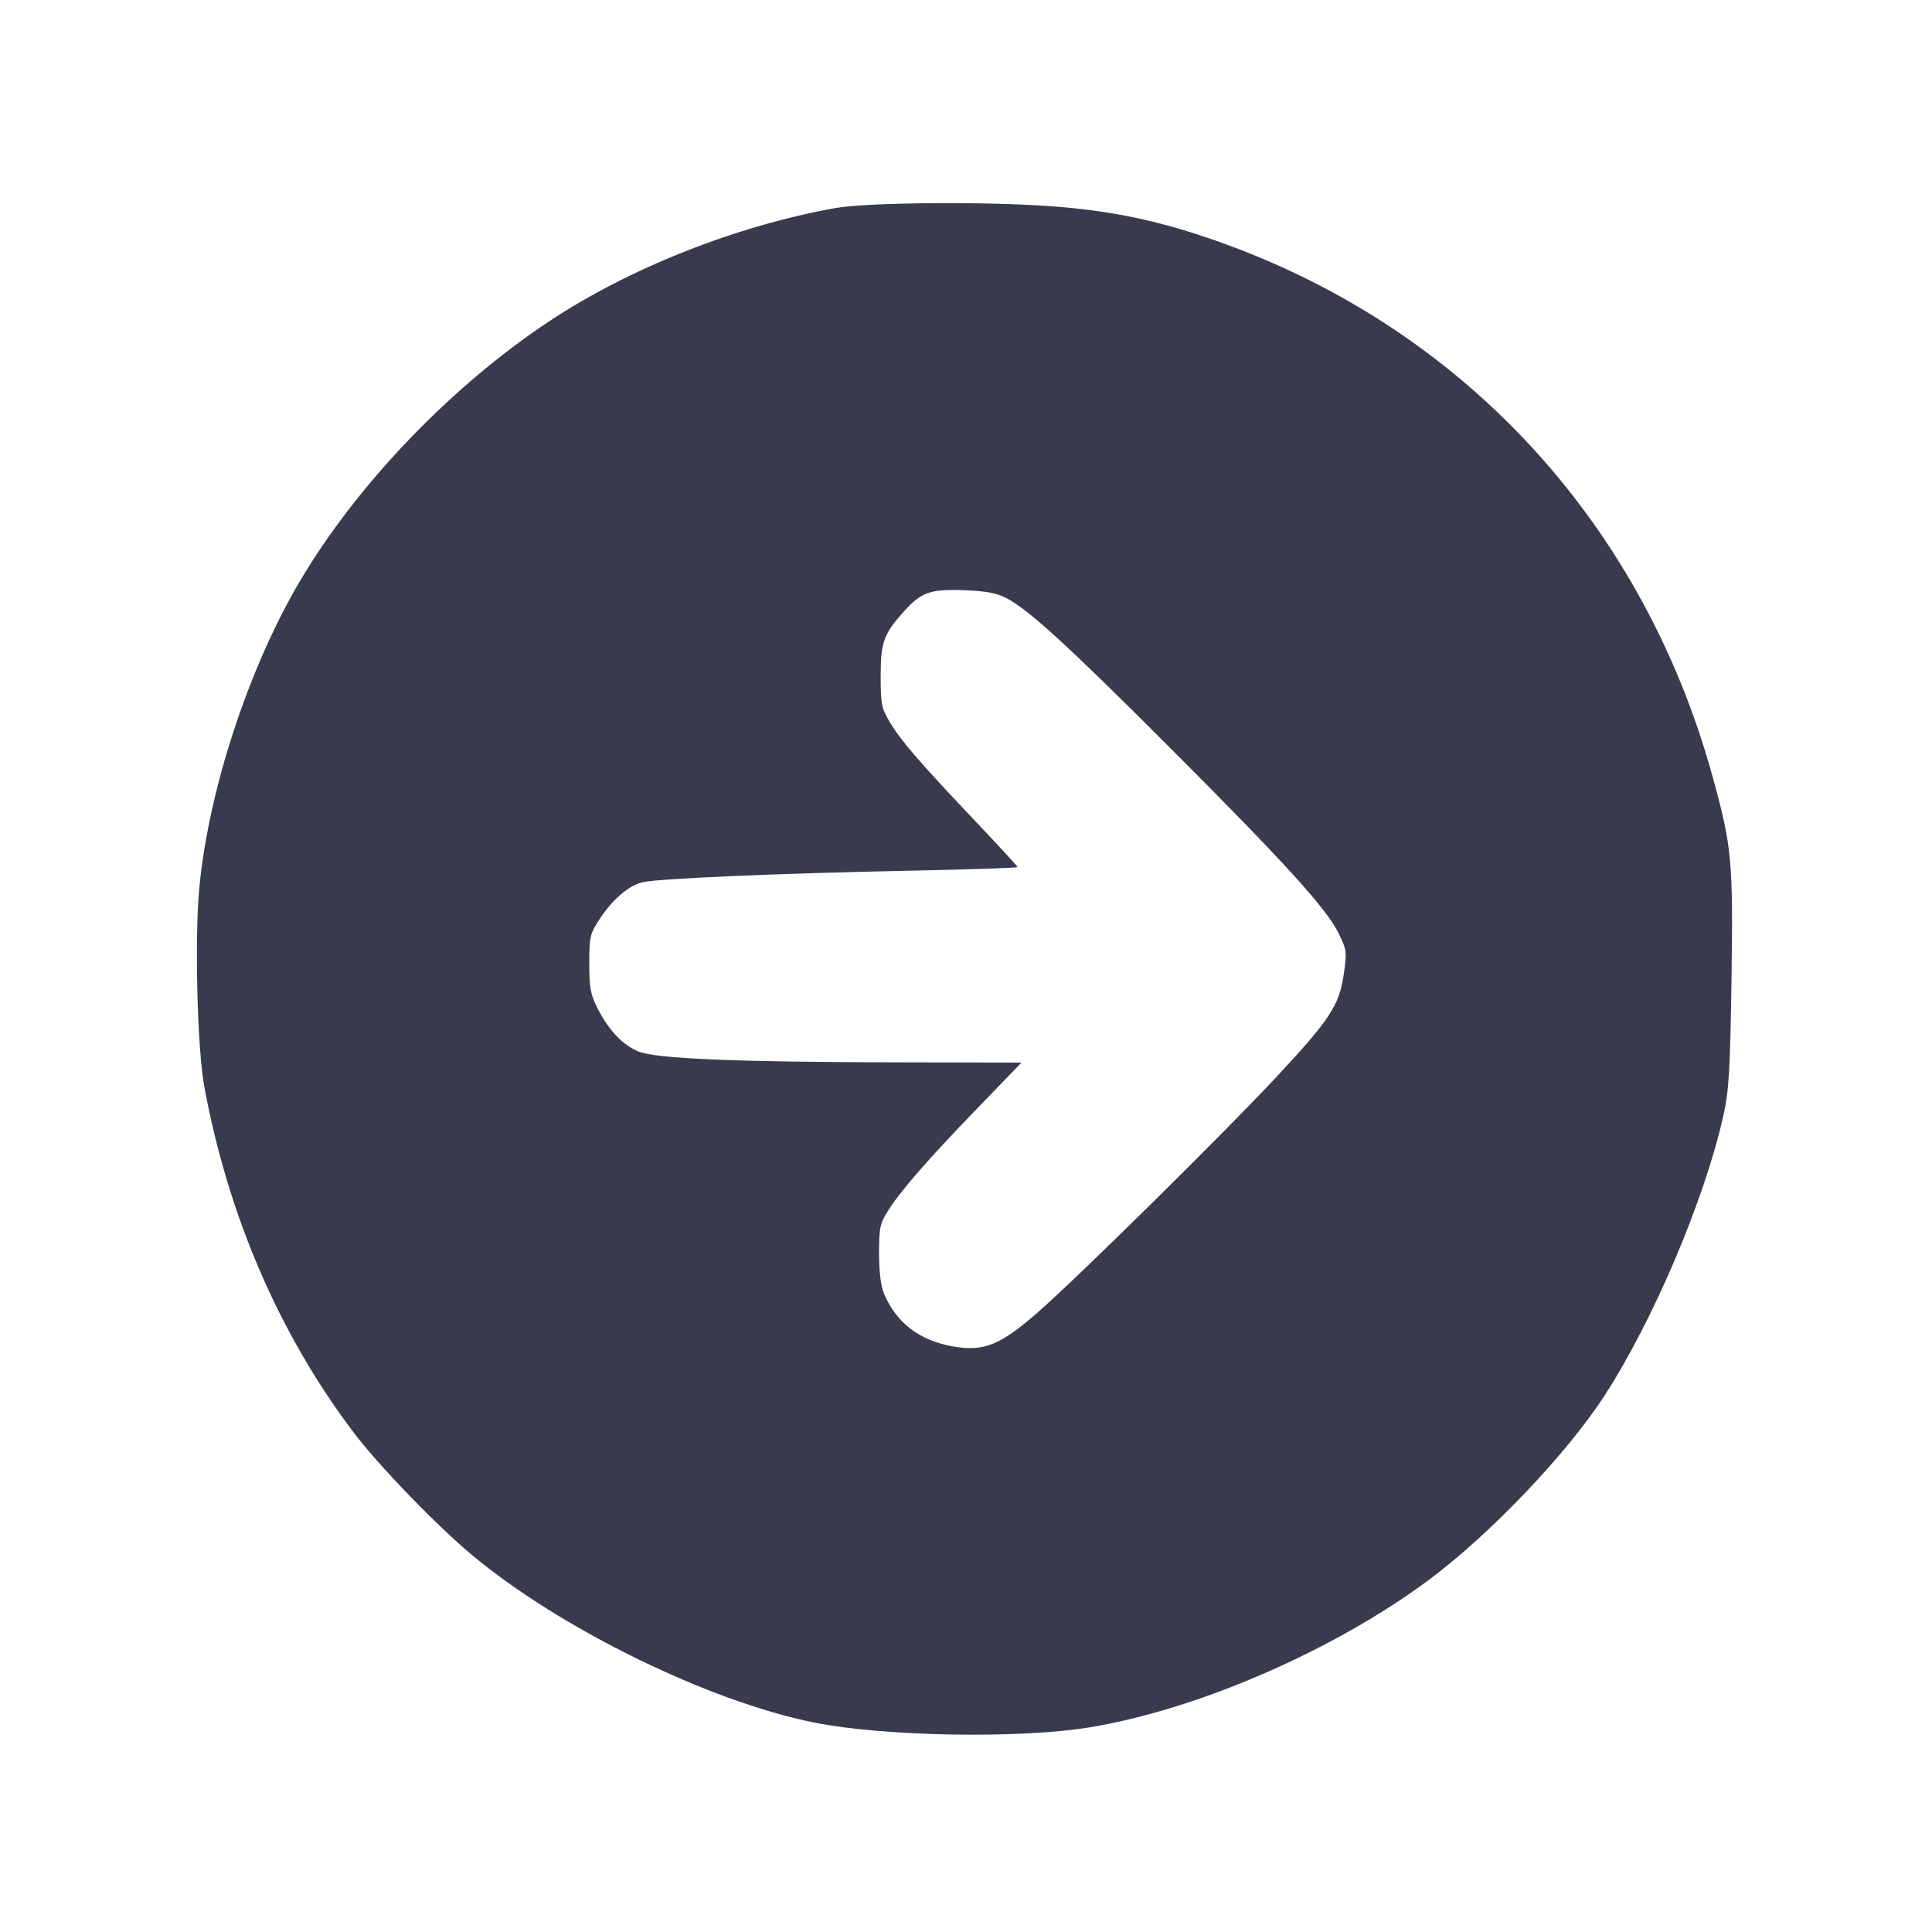 <svg width="24" height="24" viewBox="0 0 24 24" fill="none" xmlns="http://www.w3.org/2000/svg"><path d="M10.380 2.584 C 9.146 2.805,7.814 3.332,6.818 3.994 C 5.607 4.798,4.441 6.012,3.731 7.210 C 3.095 8.282,2.595 9.799,2.477 11.017 C 2.416 11.644,2.450 13.022,2.538 13.500 C 2.834 15.098,3.464 16.562,4.384 17.783 C 4.692 18.193,5.413 18.941,5.860 19.314 C 6.955 20.230,8.796 21.132,10.113 21.398 C 10.966 21.570,12.647 21.601,13.520 21.460 C 14.869 21.242,16.569 20.504,17.751 19.625 C 18.512 19.058,19.458 18.066,19.930 17.340 C 20.536 16.406,21.175 14.903,21.408 13.860 C 21.477 13.553,21.492 13.309,21.509 12.193 C 21.531 10.702,21.515 10.522,21.278 9.660 C 20.383 6.398,18.040 3.934,14.858 2.907 C 14.259 2.714,13.727 2.612,13.060 2.562 C 12.253 2.502,10.772 2.514,10.380 2.584 M12.500 7.429 C 12.780 7.575,13.268 8.021,14.542 9.297 C 15.965 10.721,16.478 11.287,16.629 11.594 C 16.730 11.801,16.733 11.824,16.692 12.107 C 16.637 12.487,16.520 12.665,15.867 13.367 C 15.217 14.065,13.364 15.893,12.880 16.313 C 12.418 16.714,12.218 16.793,11.833 16.725 C 11.420 16.652,11.132 16.430,10.981 16.069 C 10.942 15.975,10.920 15.796,10.920 15.569 C 10.920 15.249,10.931 15.199,11.034 15.036 C 11.192 14.787,11.532 14.397,12.158 13.750 L 12.689 13.200 11.194 13.197 C 9.153 13.194,8.149 13.152,7.931 13.062 C 7.733 12.980,7.560 12.797,7.420 12.520 C 7.336 12.354,7.320 12.267,7.320 11.969 C 7.320 11.648,7.330 11.599,7.435 11.438 C 7.602 11.178,7.809 10.998,7.985 10.959 C 8.191 10.913,9.668 10.849,11.310 10.816 C 12.042 10.801,12.640 10.781,12.640 10.771 C 12.640 10.761,12.390 10.489,12.084 10.167 C 11.408 9.453,11.186 9.195,11.047 8.960 C 10.951 8.799,10.940 8.740,10.940 8.400 C 10.940 7.976,10.977 7.875,11.232 7.592 C 11.446 7.355,11.557 7.316,11.980 7.332 C 12.248 7.342,12.381 7.367,12.500 7.429 " fill="#373B4D" stroke="none" fill-rule="evenodd"></path></svg>